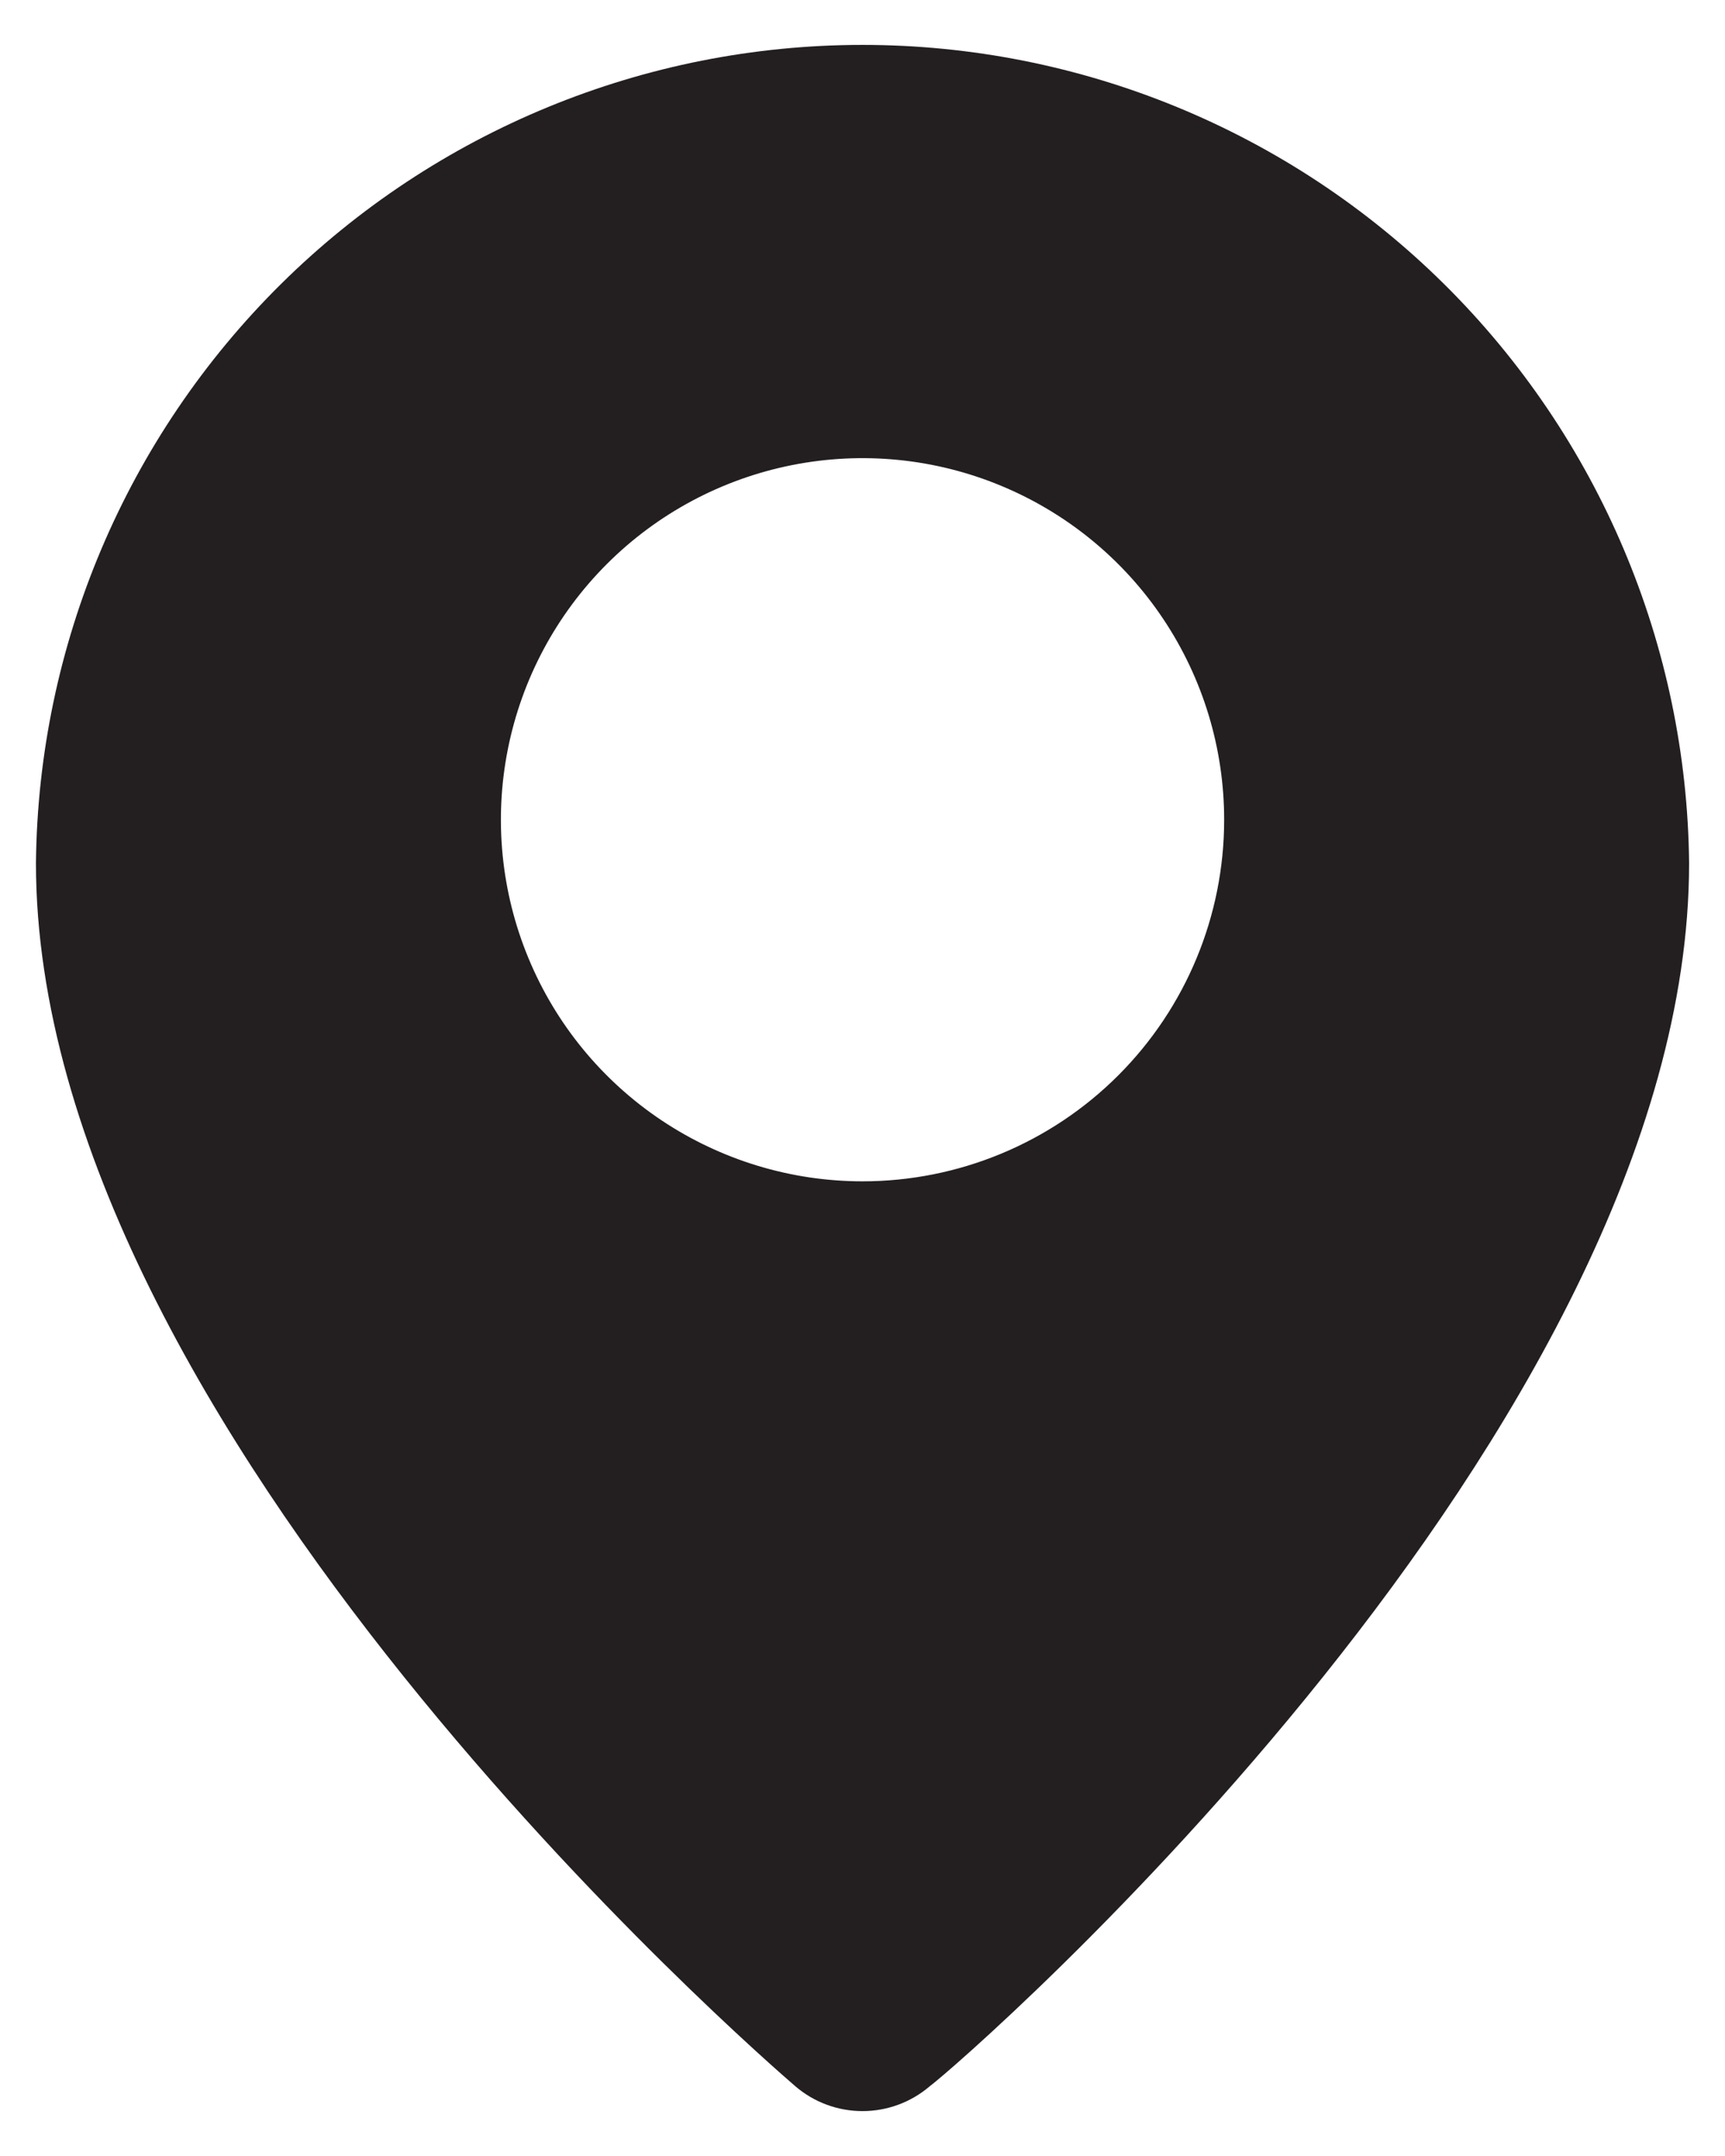 <svg width="32" height="40" viewBox="0 0 32 40" fill="none" xmlns="http://www.w3.org/2000/svg">
<path d="M16 0.833C11.96 0.833 8.083 2.428 5.212 5.27C2.341 8.113 0.707 11.973 0.667 16.014C0.667 26.517 14.18 38.209 14.755 38.707C15.102 39.004 15.543 39.167 16 39.167C16.457 39.167 16.899 39.004 17.246 38.707C17.917 38.209 31.334 26.517 31.334 16.014C31.293 11.973 29.66 8.113 26.789 5.27C23.918 2.428 20.041 0.833 16 0.833ZM16 21.917C14.674 21.917 13.377 21.523 12.273 20.786C11.17 20.049 10.31 19.002 9.803 17.776C9.295 16.55 9.162 15.201 9.421 13.9C9.68 12.598 10.319 11.403 11.257 10.465C12.195 9.527 13.39 8.888 14.692 8.629C15.993 8.37 17.342 8.503 18.567 9.011C19.793 9.519 20.841 10.378 21.578 11.482C22.315 12.585 22.709 13.882 22.709 15.209C22.709 16.988 22.002 18.694 20.744 19.952C19.486 21.21 17.779 21.917 16 21.917Z" fill="#231F20"/>
</svg>
